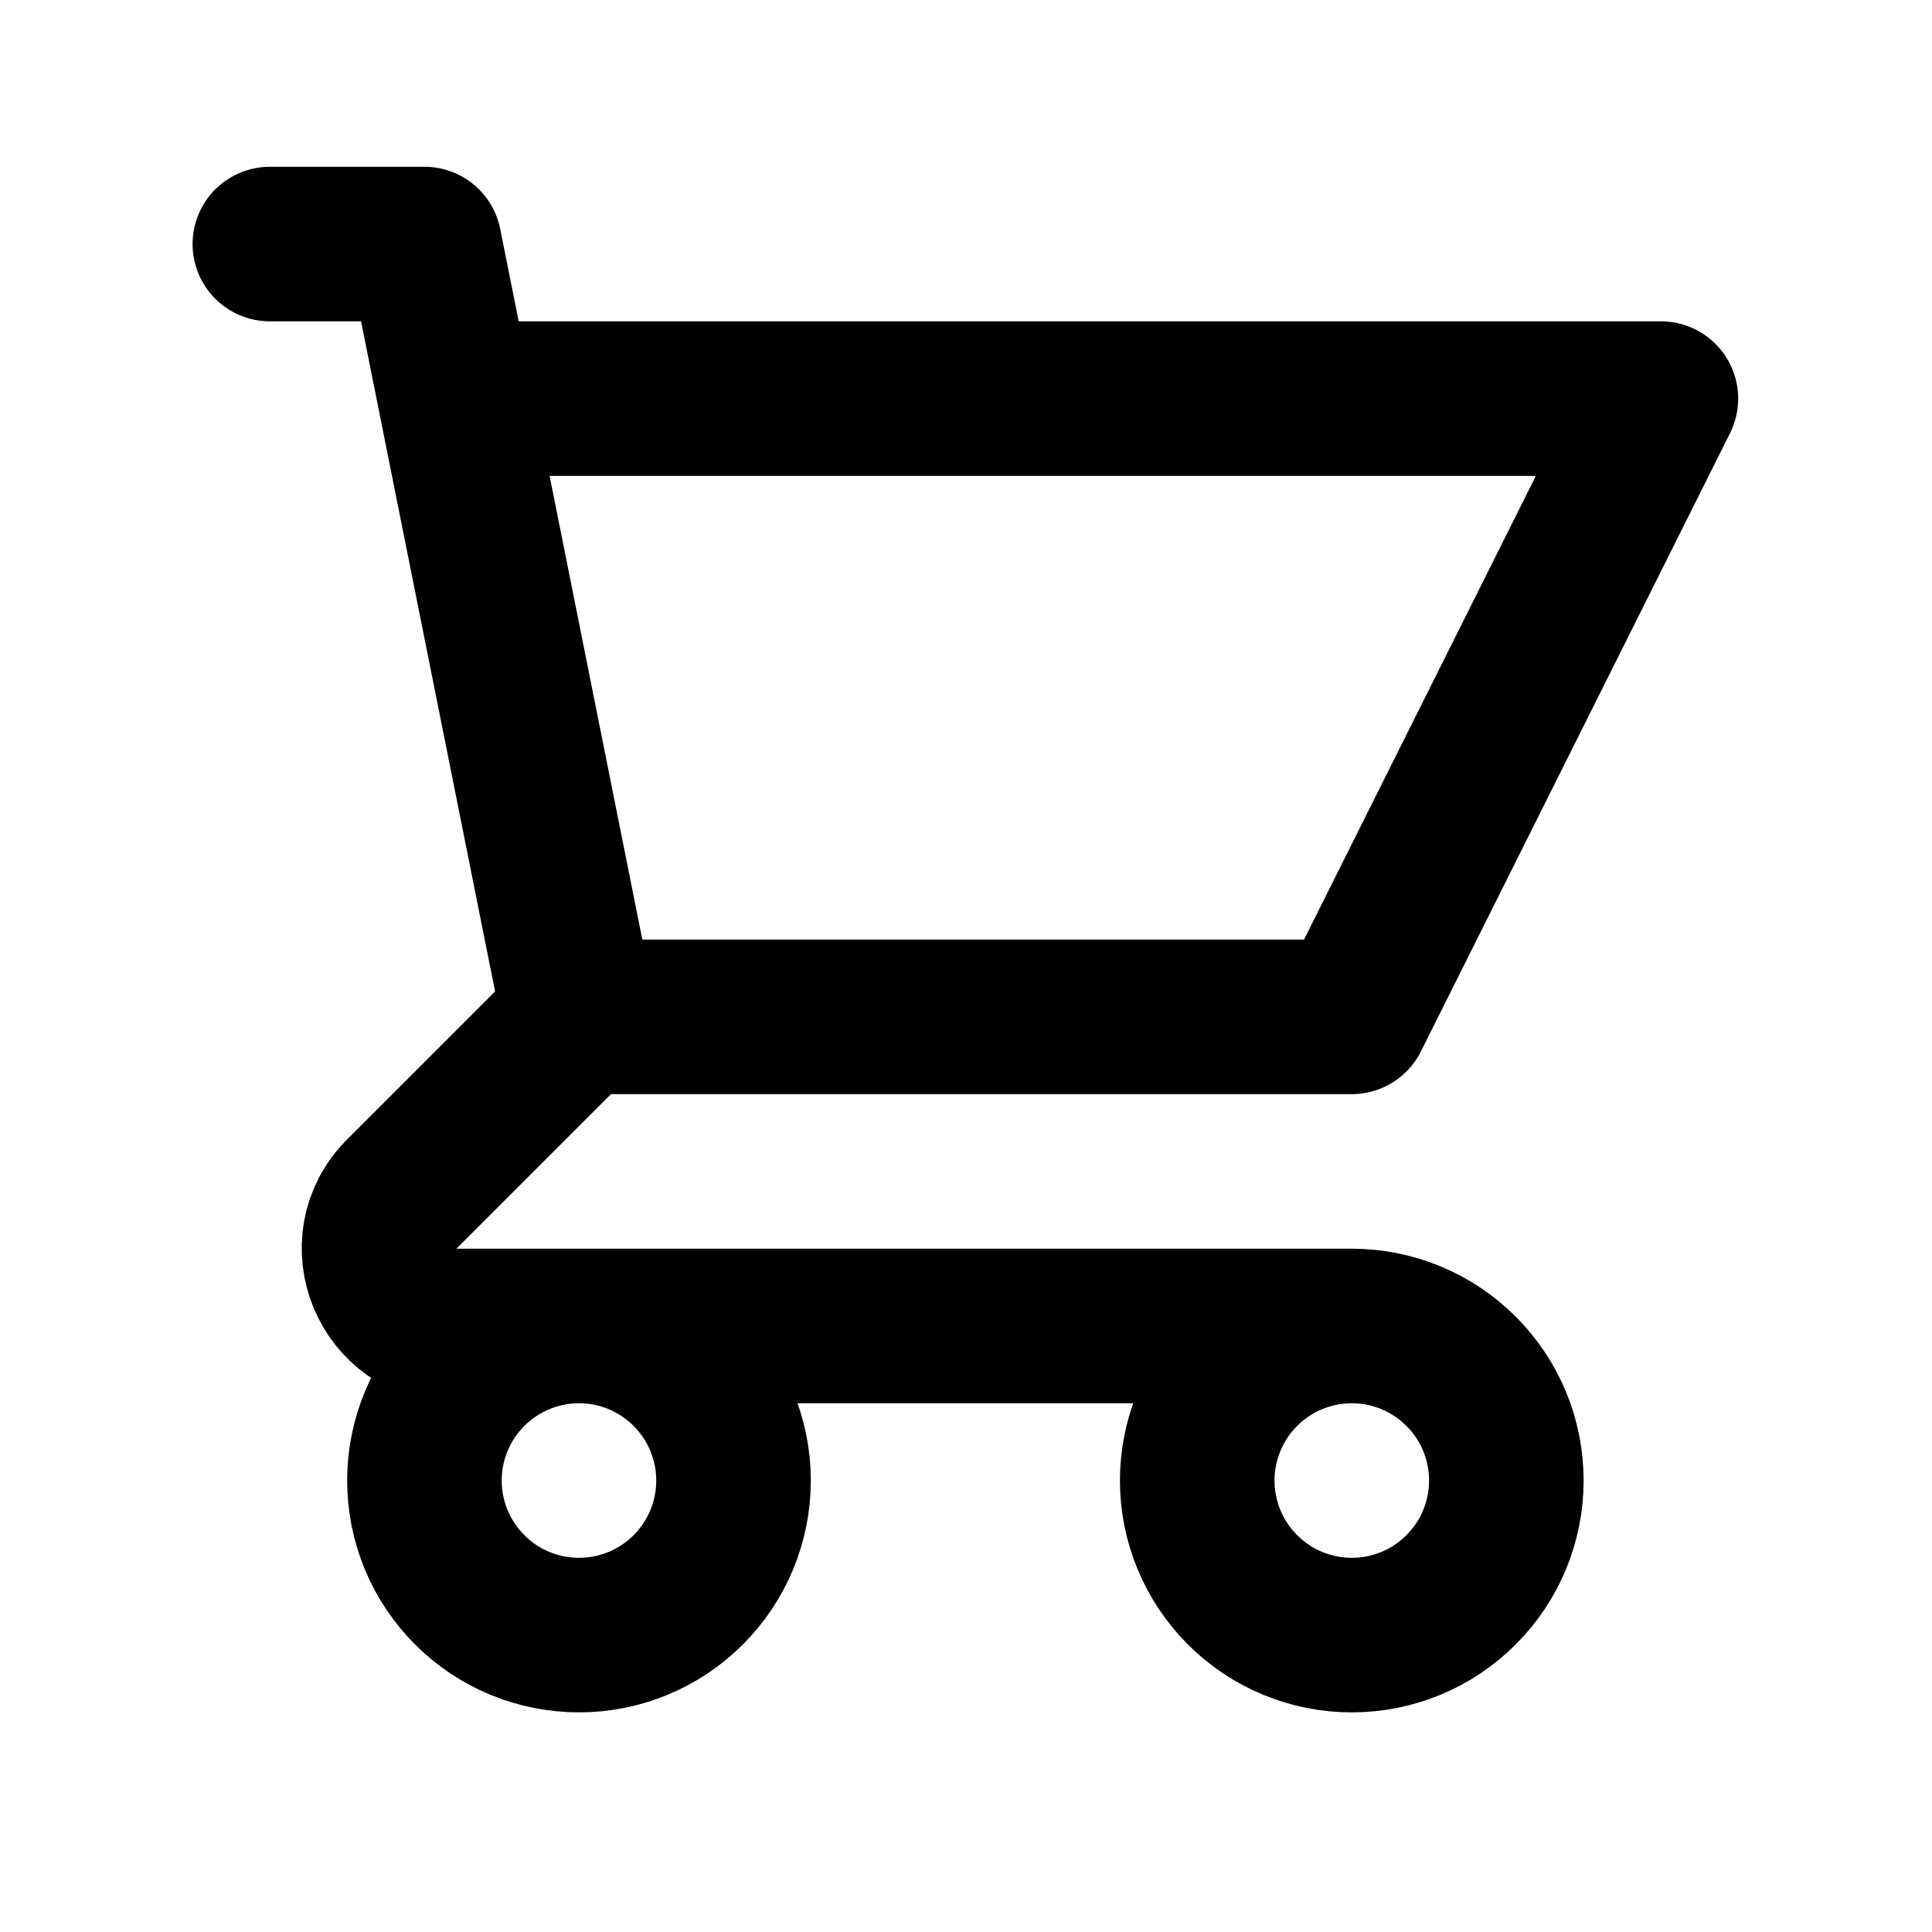 <svg width="25" height="25" viewBox="0 0 25 25" fill="none" xmlns="http://www.w3.org/2000/svg">
<path d="M3.492 3.158H5.492L5.892 5.158M5.892 5.158H21.492L17.492 13.158H7.492M5.892 5.158L7.492 13.158M7.492 13.158L5.199 15.451C4.569 16.081 5.015 17.158 5.906 17.158H17.492M17.492 17.158C16.962 17.158 16.453 17.369 16.078 17.744C15.703 18.119 15.492 18.628 15.492 19.158C15.492 19.689 15.703 20.197 16.078 20.572C16.453 20.948 16.962 21.158 17.492 21.158C18.023 21.158 18.531 20.948 18.906 20.572C19.282 20.197 19.492 19.689 19.492 19.158C19.492 18.628 19.282 18.119 18.906 17.744C18.531 17.369 18.023 17.158 17.492 17.158ZM9.492 19.158C9.492 19.689 9.281 20.197 8.906 20.572C8.531 20.948 8.023 21.158 7.492 21.158C6.962 21.158 6.453 20.948 6.078 20.572C5.703 20.197 5.492 19.689 5.492 19.158C5.492 18.628 5.703 18.119 6.078 17.744C6.453 17.369 6.962 17.158 7.492 17.158C8.023 17.158 8.531 17.369 8.906 17.744C9.281 18.119 9.492 18.628 9.492 19.158Z" stroke="black" stroke-width="2" stroke-linecap="round" stroke-linejoin="round"/>
</svg>
